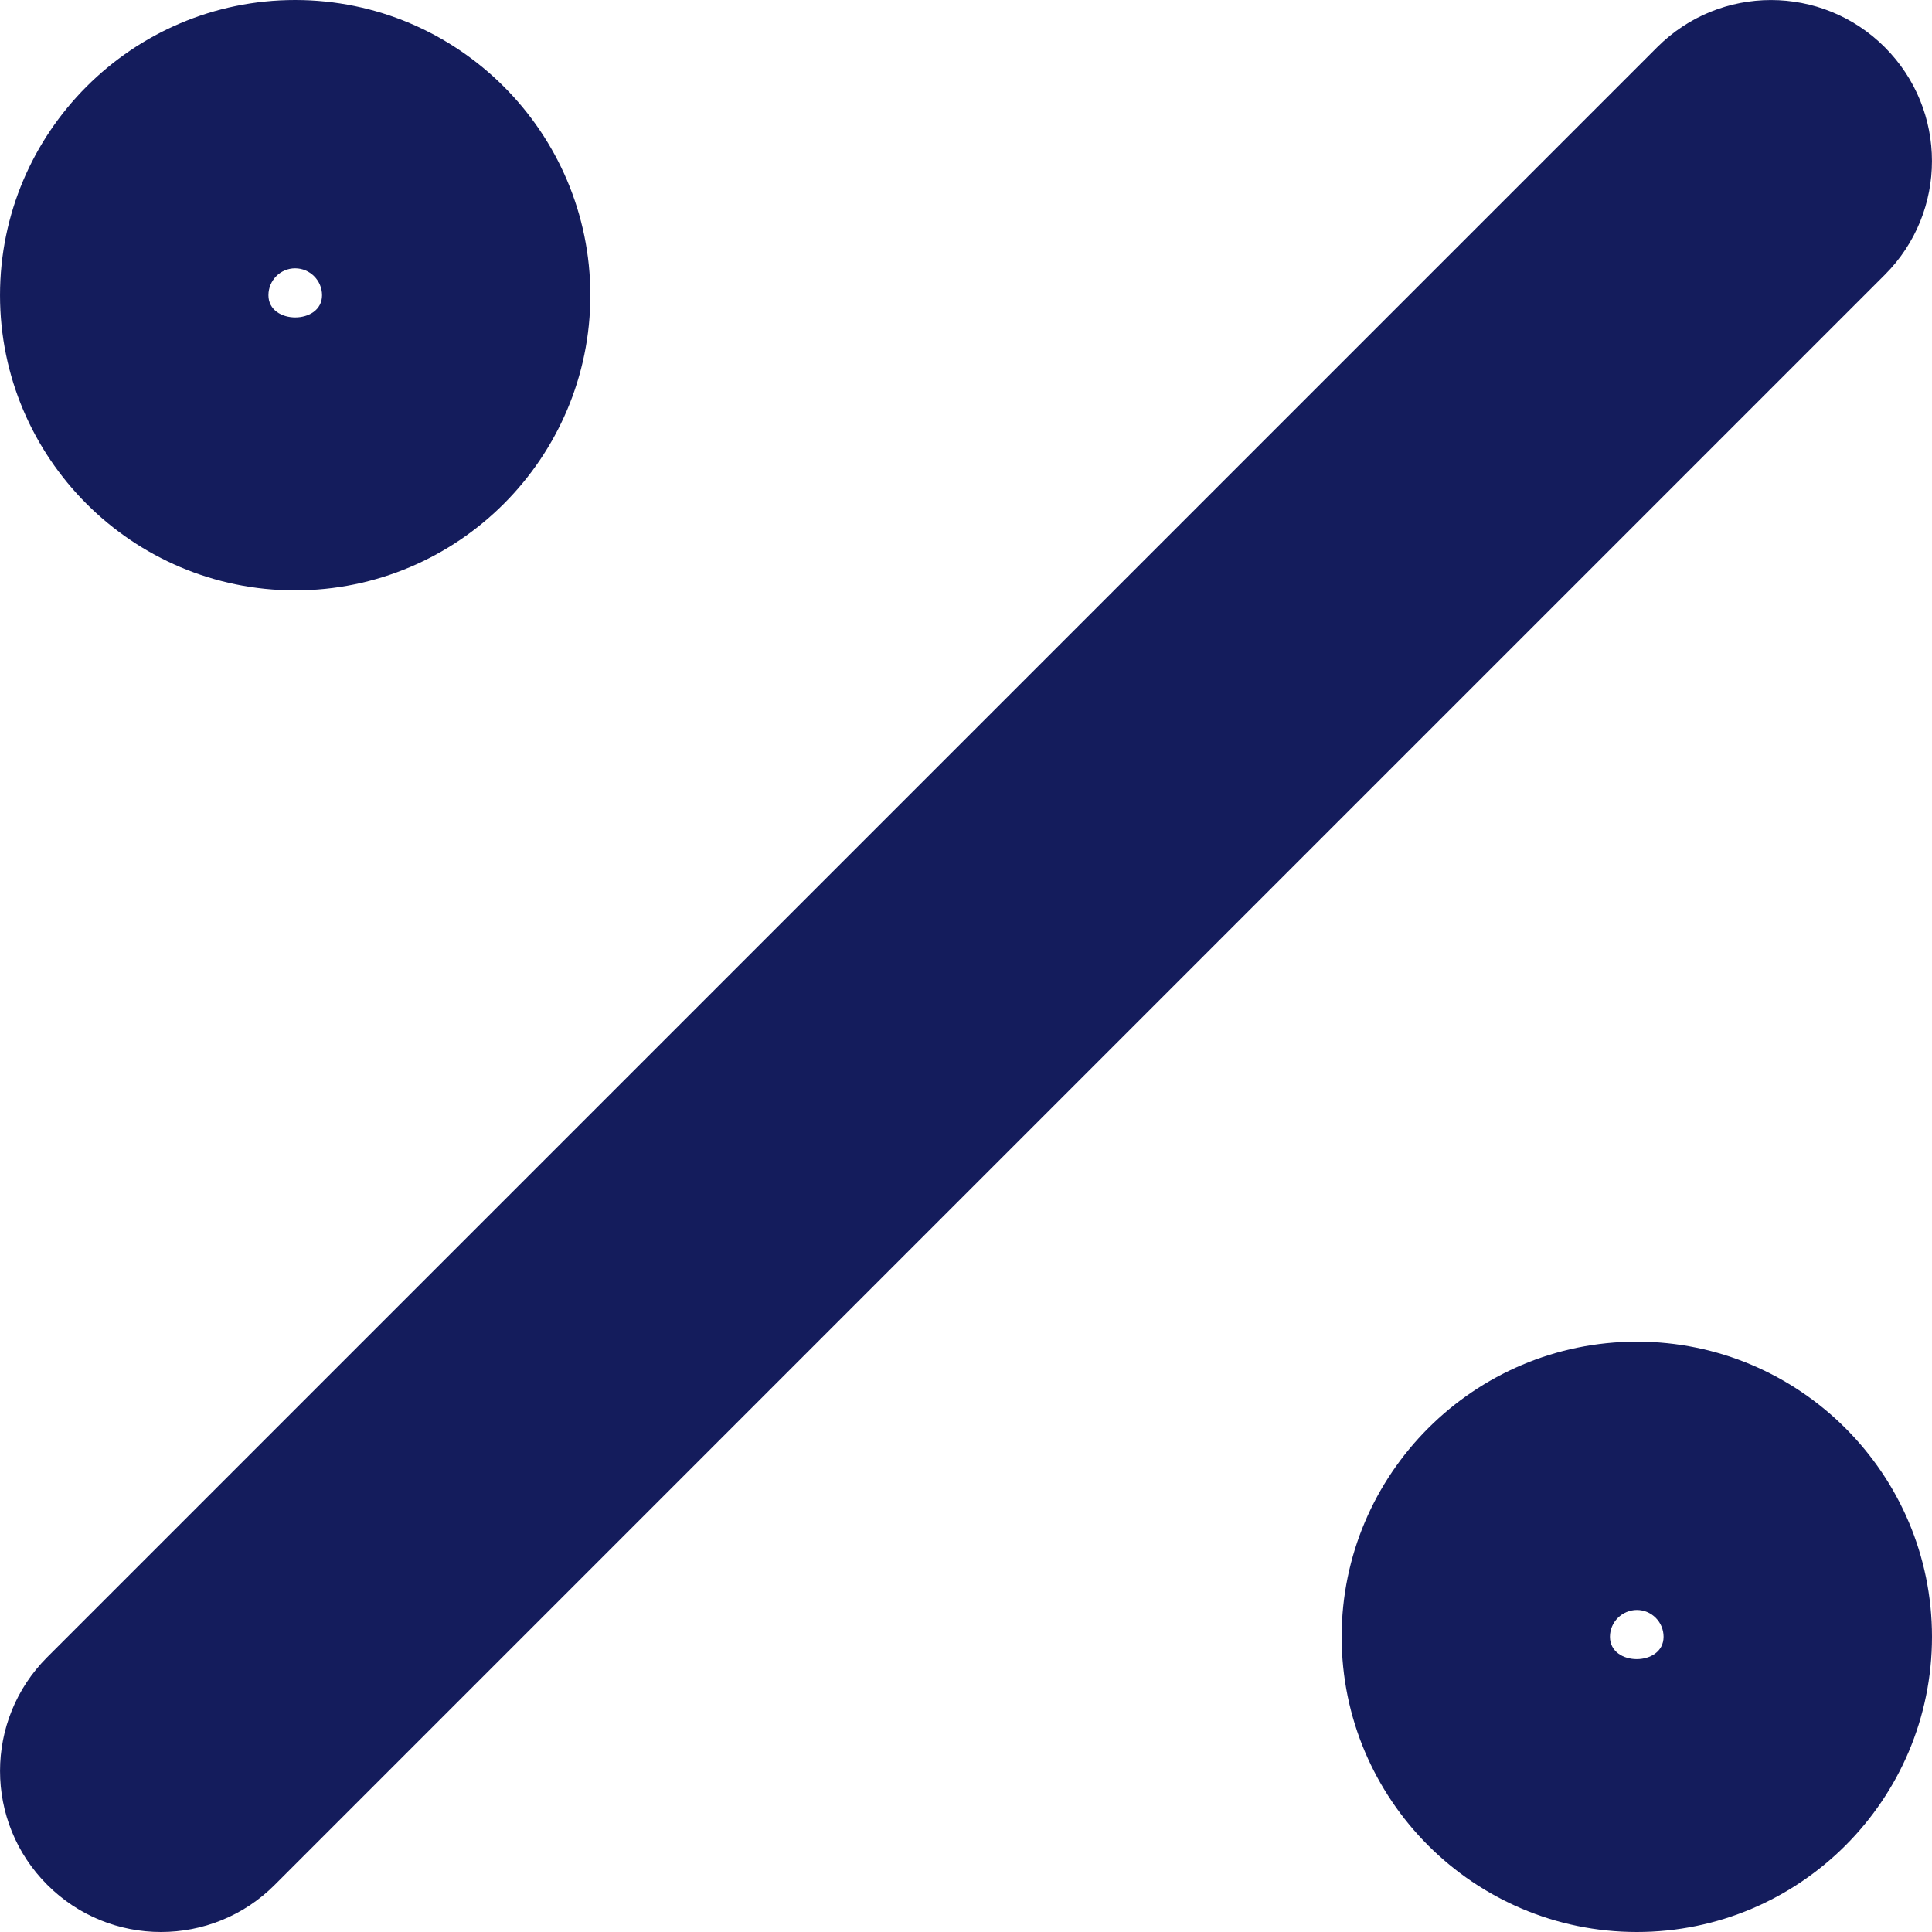 <svg width="16" height="16" viewBox="0 0 16 16" fill="none" xmlns="http://www.w3.org/2000/svg">
<path d="M1.333 16C1.675 16 2.016 15.87 2.276 15.609L15.609 2.276C16.13 1.755 16.13 0.912 15.609 0.391C15.088 -0.13 14.245 -0.13 13.724 0.391L0.391 13.724C-0.13 14.245 -0.13 15.088 0.391 15.609C0.651 15.87 0.992 16 1.333 16ZM2.444 4.889C3.793 4.889 4.889 3.792 4.889 2.445C4.889 1.097 3.793 0 2.444 0C1.096 0 6.65483e-05 1.097 6.65483e-05 2.445C6.65483e-05 3.792 1.096 4.889 2.444 4.889ZM2.444 2.222C2.566 2.222 2.667 2.322 2.667 2.445C2.667 2.69 2.223 2.69 2.223 2.445C2.223 2.322 2.322 2.222 2.444 2.222ZM13.556 11.111C12.207 11.111 11.111 12.208 11.111 13.555C11.111 14.904 12.207 16 13.556 16C14.904 16 16 14.904 16 13.555C16 12.208 14.904 11.111 13.556 11.111ZM13.333 13.555C13.333 13.433 13.434 13.333 13.556 13.333C13.678 13.333 13.777 13.433 13.777 13.555C13.777 13.802 13.333 13.802 13.333 13.555Z" fill="#141C5C"/>
</svg>
